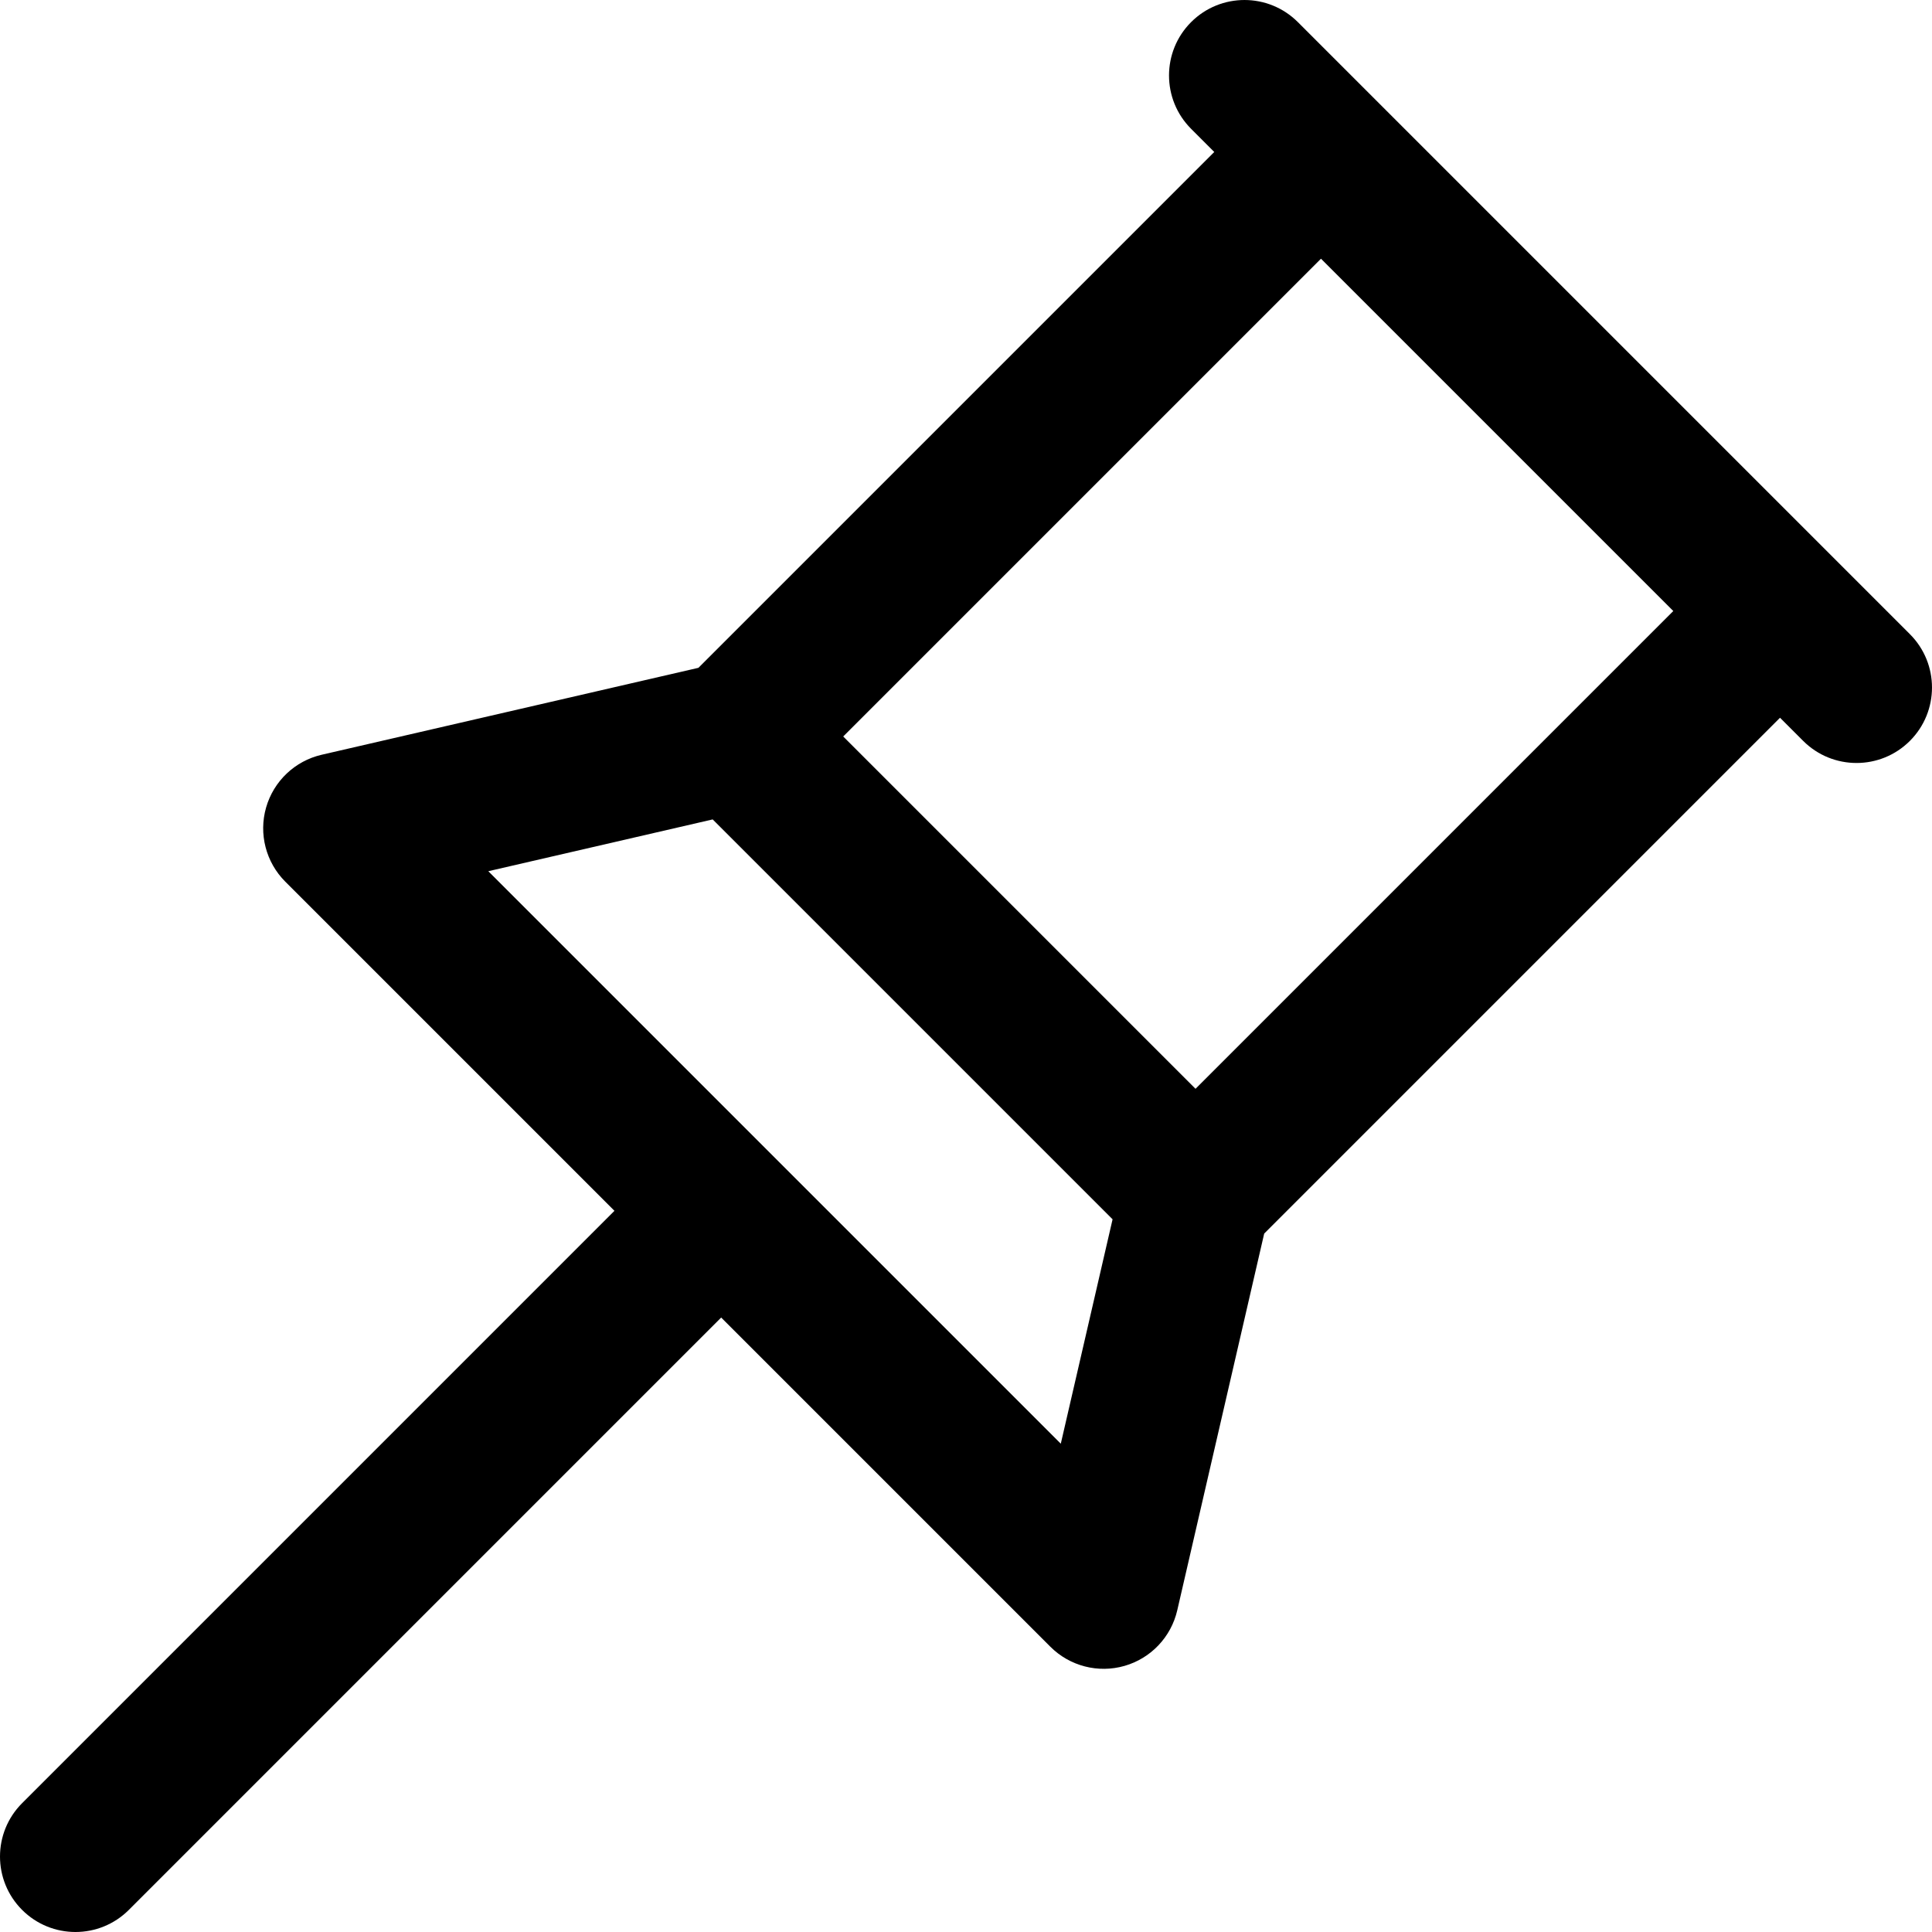 <svg viewBox="0 0 1024 1024.003" xmlns="http://www.w3.org/2000/svg"><path d="M1012.286 336.115l-324.398-324.4c-15.622-15.618-40.95-15.618-56.57 0-15.62 15.622-15.62 40.95 0 56.57l12.266 12.266-273.406 273.405-199.682 46.08c-14.168 3.272-25.448 13.972-29.456 27.95s-.116 29.03 10.166 39.312l174.46 174.46L11.716 955.72c-15.62 15.62-15.62 40.947 0 56.567s40.948 15.62 56.57-.002l313.95-313.96 174.47 174.47c10.294 10.294 25.346 14.17 39.312 10.164 13.976-4.01 24.678-15.287 27.95-29.457l46.08-199.682L943.45 380.418l12.266 12.266c15.624 15.622 40.948 15.618 56.57 0 15.618-15.618 15.618-40.946 0-56.568zM562.242 765.193L258.808 461.76l118.934-27.45L589.69 646.26l-27.448 118.933zm71.41-188.11L446.92 390.35l253.23-253.23 186.73 186.73-253.228 253.233z"/></svg>